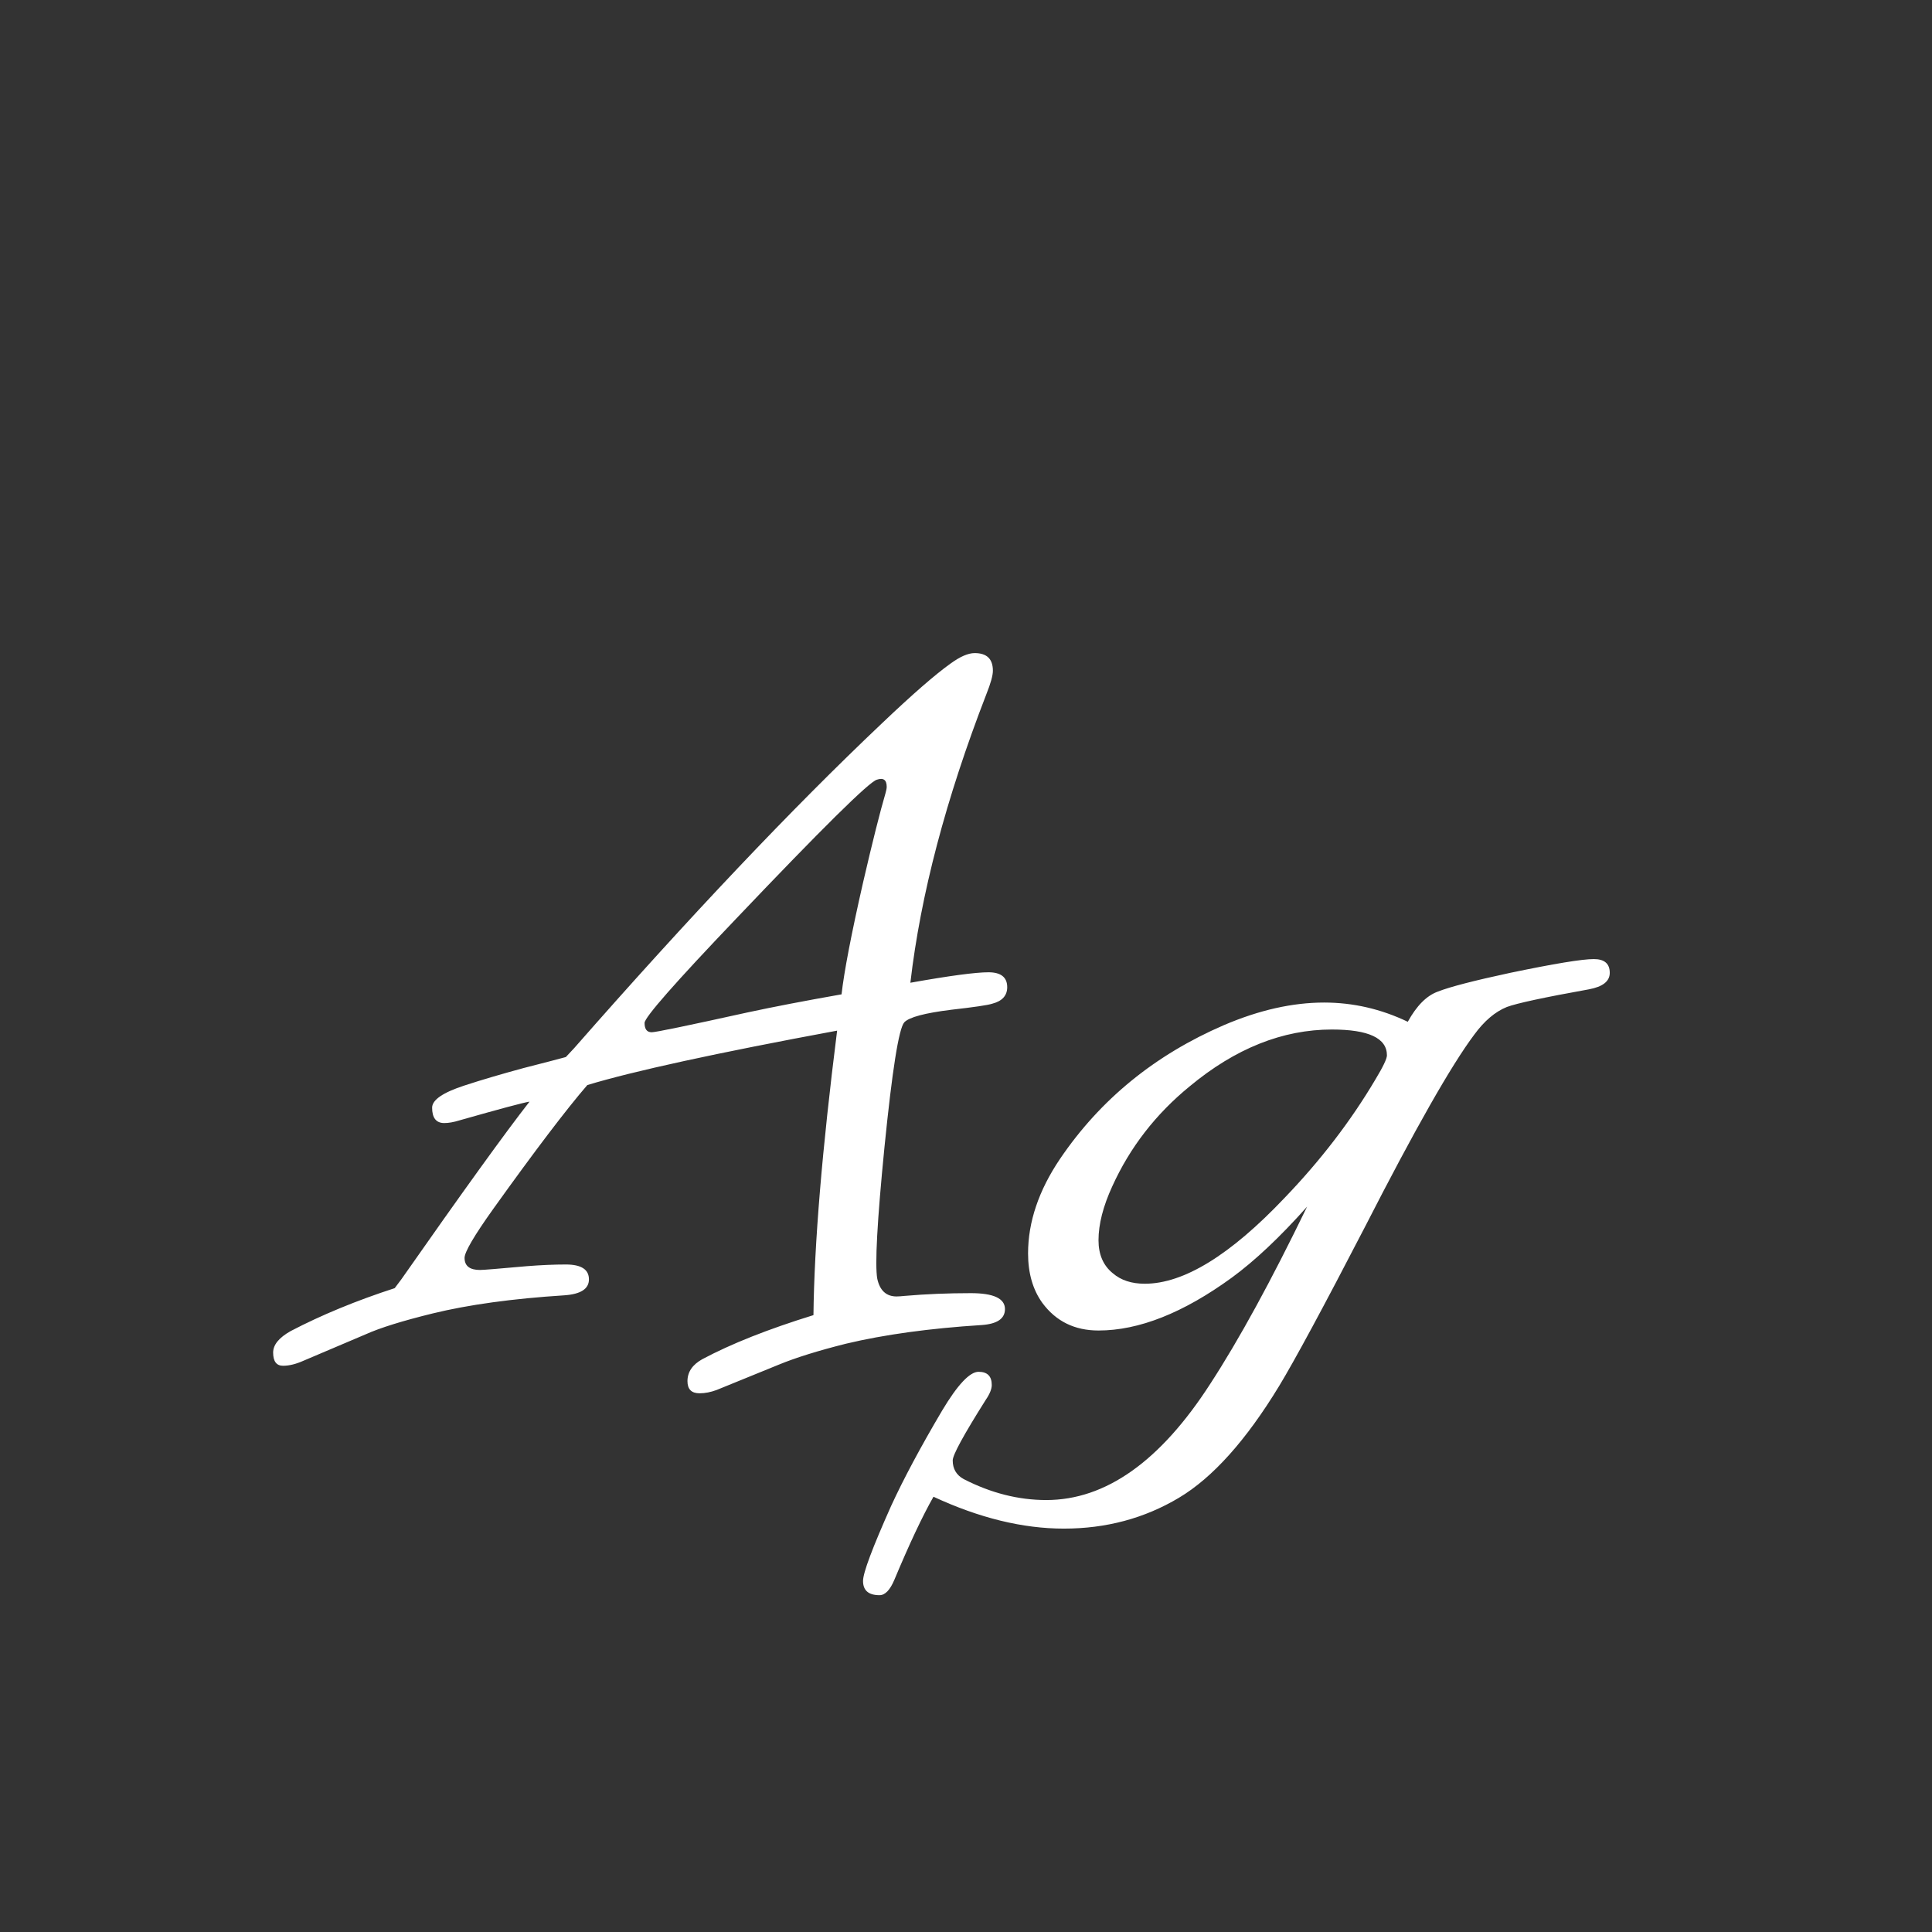 <svg width="24" height="24" viewBox="0 0 24 24" fill="none" xmlns="http://www.w3.org/2000/svg">
<rect x="0" y="0" width="24" height="24" fill="#333333" stroke="none"/>
<path d="M11.309 12.208C11.796 12.121 12.12 12.078 12.279 12.078C12.434 12.078 12.512 12.14 12.512 12.263C12.512 12.367 12.45 12.436 12.327 12.468C12.273 12.486 12.104 12.511 11.821 12.543C11.489 12.584 11.293 12.636 11.233 12.7C11.165 12.778 11.083 13.295 10.987 14.252C10.896 15.172 10.867 15.717 10.898 15.886C10.93 16.032 11.01 16.105 11.138 16.105C11.165 16.105 11.199 16.102 11.24 16.098C11.505 16.075 11.778 16.064 12.06 16.064C12.343 16.064 12.484 16.13 12.484 16.262C12.484 16.38 12.389 16.446 12.197 16.46C11.55 16.501 10.987 16.578 10.509 16.692C10.162 16.779 9.884 16.866 9.675 16.952L8.902 17.267C8.829 17.294 8.759 17.308 8.69 17.308C8.59 17.308 8.54 17.258 8.54 17.157C8.54 17.043 8.602 16.952 8.725 16.884C9.085 16.692 9.545 16.51 10.105 16.337C10.115 15.453 10.213 14.275 10.399 12.803C8.9 13.081 7.866 13.306 7.296 13.479C7.036 13.78 6.646 14.293 6.127 15.018C5.89 15.35 5.771 15.553 5.771 15.626C5.771 15.726 5.835 15.776 5.963 15.776C6.004 15.776 6.198 15.76 6.544 15.729C6.722 15.715 6.883 15.708 7.029 15.708C7.221 15.708 7.316 15.77 7.316 15.893C7.316 16.011 7.214 16.077 7.009 16.091C6.366 16.132 5.822 16.207 5.375 16.316C5.001 16.408 4.723 16.494 4.541 16.576L3.769 16.904C3.677 16.945 3.593 16.966 3.516 16.966C3.434 16.966 3.393 16.911 3.393 16.802C3.393 16.706 3.465 16.617 3.611 16.535C3.994 16.335 4.425 16.157 4.903 16.002L4.985 15.893C5.751 14.799 6.282 14.063 6.578 13.685C6.496 13.698 6.207 13.776 5.71 13.917C5.637 13.94 5.573 13.951 5.519 13.951C5.418 13.951 5.368 13.887 5.368 13.76C5.368 13.664 5.5 13.573 5.765 13.486C5.988 13.413 6.234 13.341 6.503 13.268C6.772 13.199 6.947 13.154 7.029 13.131L7.132 13.021C8.567 11.385 9.841 10.041 10.953 8.988C11.331 8.628 11.616 8.38 11.808 8.243C11.926 8.157 12.026 8.113 12.108 8.113C12.259 8.113 12.334 8.186 12.334 8.332C12.334 8.391 12.307 8.489 12.252 8.626C11.751 9.92 11.436 11.114 11.309 12.208ZM10.454 12.352C10.486 12.069 10.575 11.606 10.721 10.964C10.839 10.454 10.933 10.082 11.001 9.85C11.01 9.818 11.015 9.793 11.015 9.774C11.015 9.688 10.974 9.658 10.892 9.686C10.796 9.713 10.213 10.289 9.142 11.415C8.385 12.208 8.007 12.639 8.007 12.707C8.007 12.784 8.036 12.823 8.096 12.823C8.146 12.823 8.542 12.741 9.285 12.577C9.6 12.509 9.989 12.434 10.454 12.352ZM11.596 18.593C11.459 18.834 11.297 19.178 11.11 19.625C11.056 19.753 10.994 19.816 10.926 19.816C10.789 19.816 10.721 19.757 10.721 19.639C10.721 19.538 10.837 19.229 11.069 18.709C11.224 18.372 11.436 17.975 11.705 17.52C11.896 17.201 12.047 17.041 12.156 17.041C12.266 17.041 12.32 17.096 12.32 17.205C12.32 17.255 12.295 17.317 12.245 17.39C11.972 17.823 11.835 18.073 11.835 18.142C11.835 18.246 11.88 18.324 11.972 18.374C12.309 18.547 12.651 18.634 12.997 18.634C13.735 18.634 14.414 18.153 15.034 17.191C15.39 16.645 15.791 15.911 16.237 14.99C15.9 15.368 15.588 15.662 15.301 15.872C14.699 16.31 14.148 16.528 13.646 16.528C13.35 16.528 13.118 16.414 12.949 16.186C12.831 16.023 12.771 15.817 12.771 15.571C12.771 15.179 12.904 14.787 13.168 14.396C13.669 13.657 14.348 13.104 15.205 12.734C15.643 12.547 16.057 12.454 16.449 12.454C16.809 12.454 17.156 12.534 17.488 12.693C17.598 12.493 17.723 12.367 17.864 12.317C18.015 12.258 18.313 12.181 18.76 12.085C19.307 11.971 19.653 11.914 19.799 11.914C19.931 11.914 19.997 11.971 19.997 12.085C19.997 12.19 19.91 12.258 19.737 12.29C19.181 12.39 18.842 12.463 18.719 12.509C18.573 12.568 18.439 12.682 18.315 12.851C18.028 13.233 17.575 14.031 16.955 15.243C16.436 16.246 16.08 16.904 15.889 17.219C15.479 17.893 15.064 18.356 14.645 18.606C14.216 18.862 13.74 18.989 13.216 18.989C12.705 18.989 12.165 18.857 11.596 18.593ZM16.545 12.789C15.934 12.789 15.346 13.024 14.781 13.493C14.357 13.839 14.036 14.254 13.817 14.737C13.704 14.983 13.646 15.207 13.646 15.407C13.646 15.585 13.706 15.722 13.824 15.817C13.925 15.904 14.057 15.947 14.221 15.947C14.704 15.947 15.283 15.592 15.957 14.881C16.404 14.416 16.78 13.926 17.085 13.411C17.181 13.252 17.229 13.151 17.229 13.11C17.229 12.896 17.001 12.789 16.545 12.789Z" fill="white"/>
</svg>
